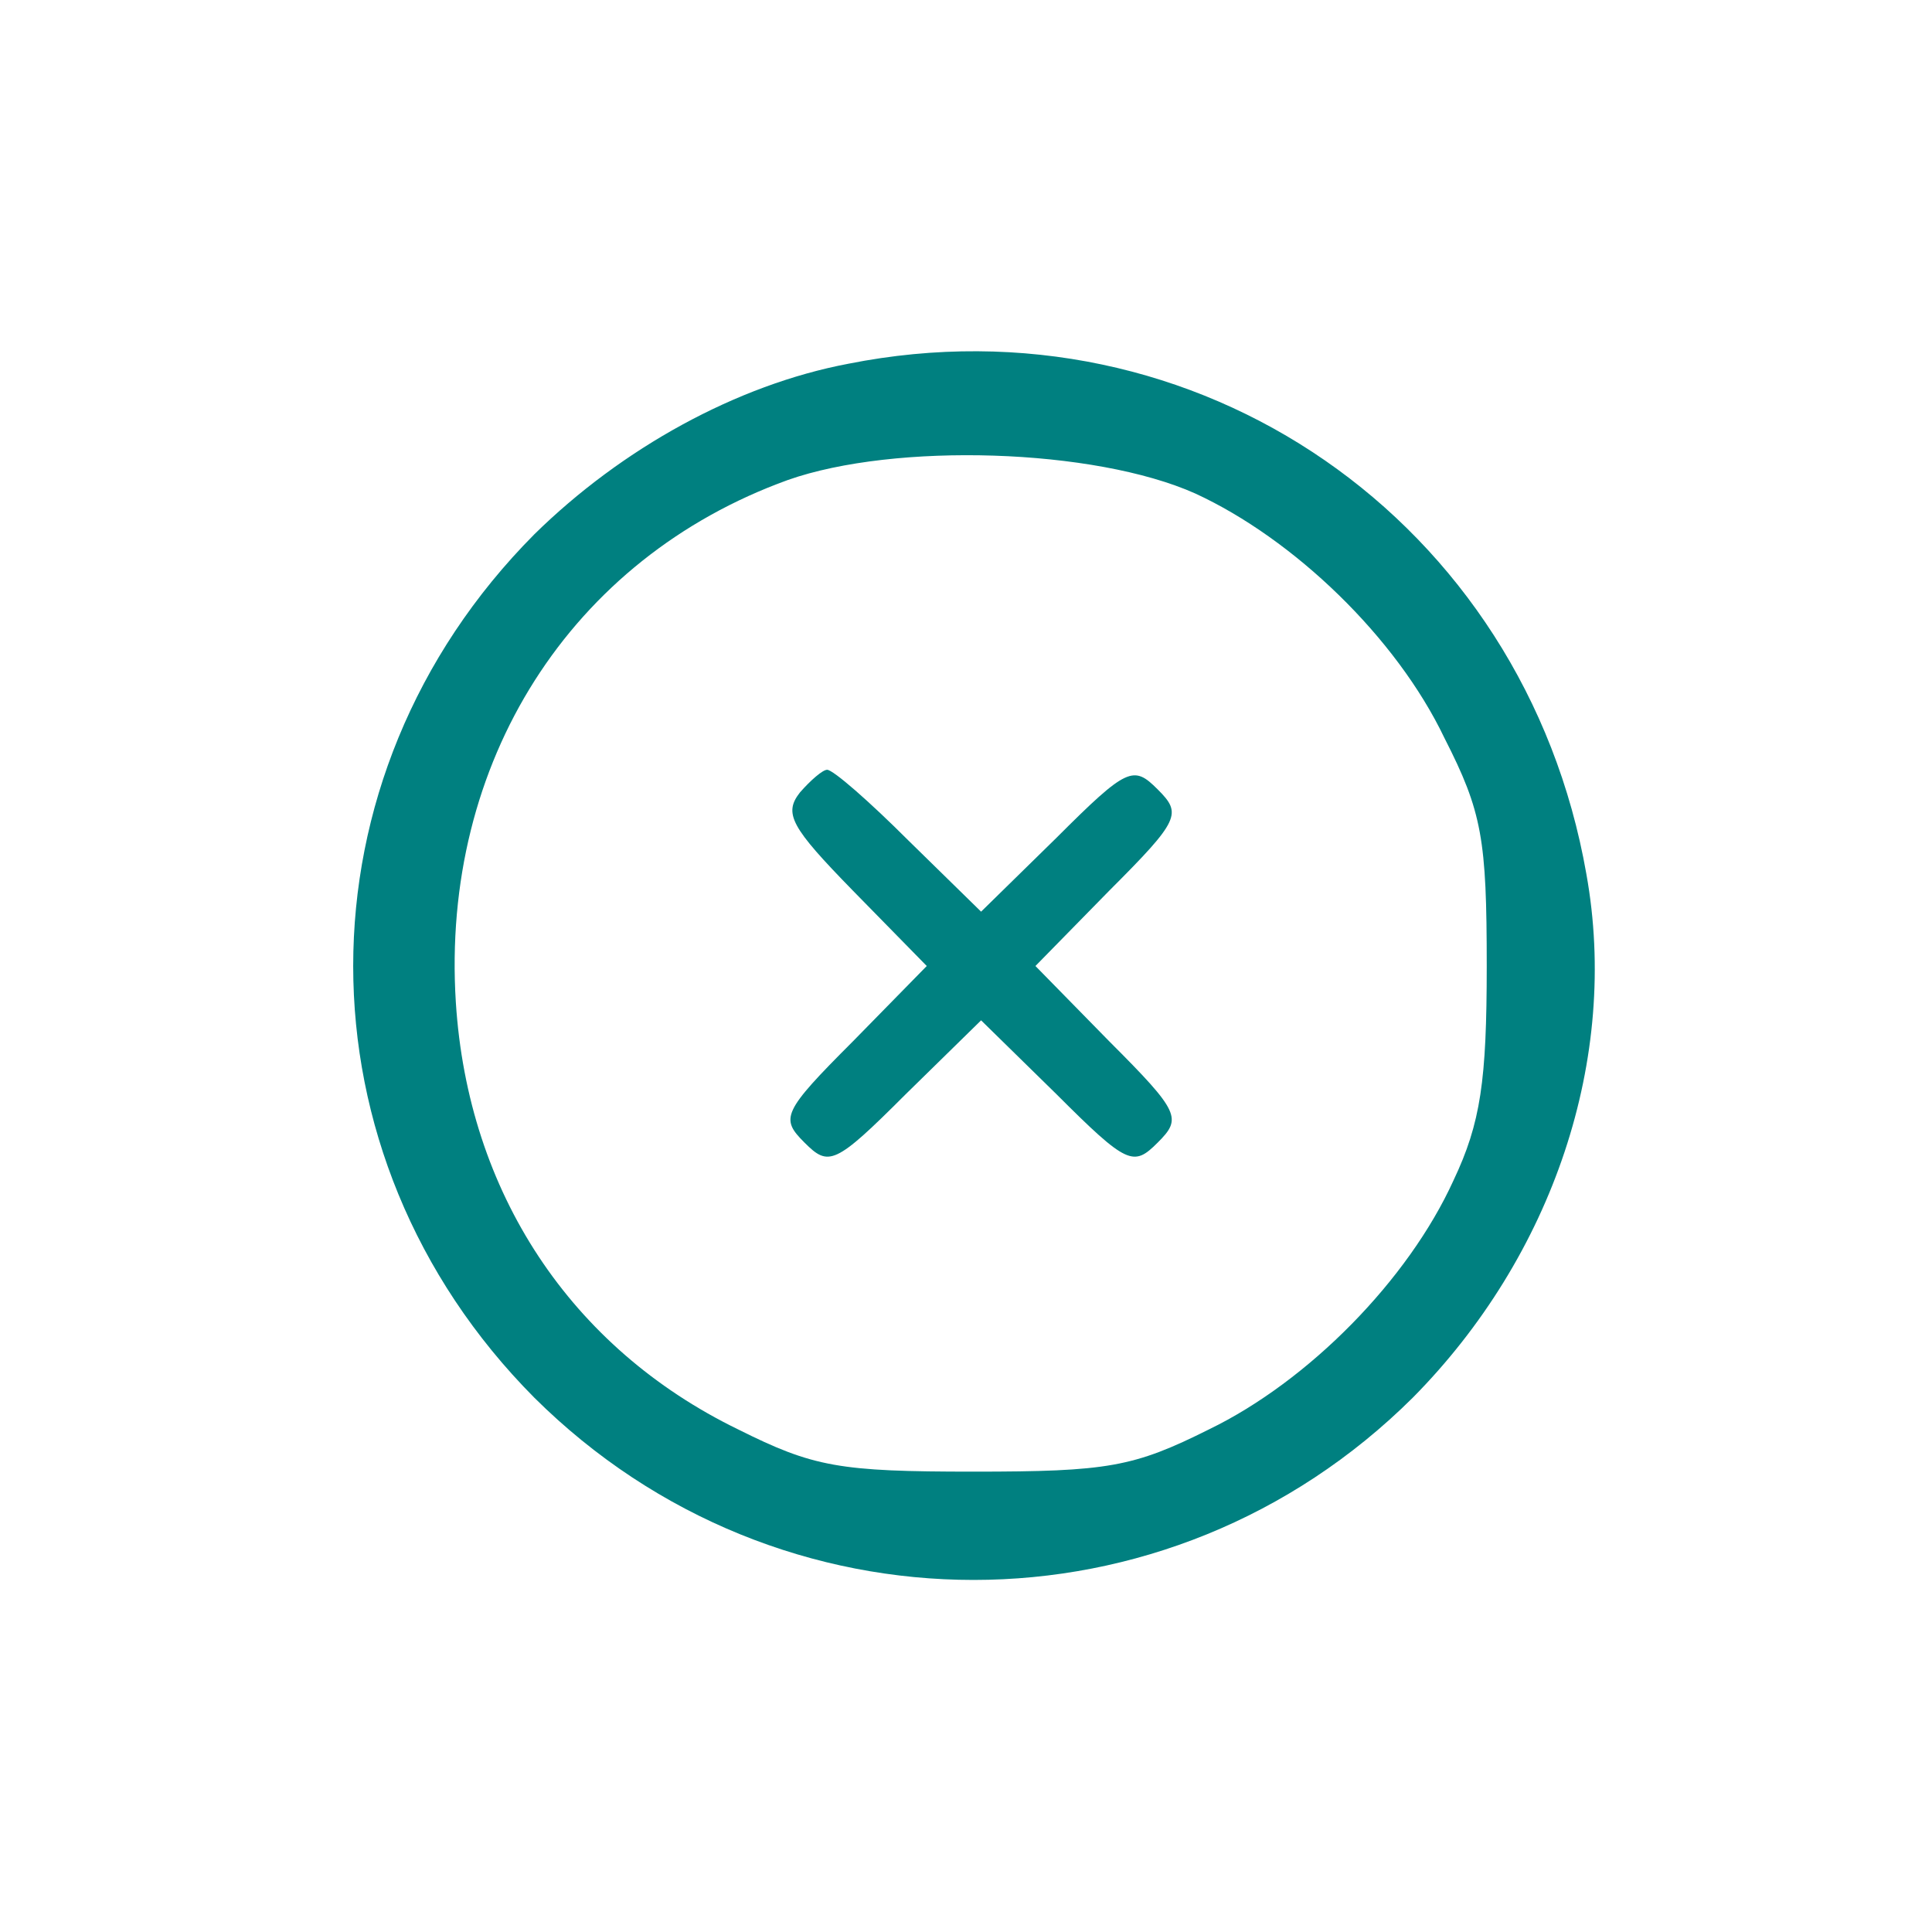 <?xml version="1.0" standalone="no"?>
<!DOCTYPE svg PUBLIC "-//W3C//DTD SVG 20010904//EN"
 "http://www.w3.org/TR/2001/REC-SVG-20010904/DTD/svg10.dtd">
<svg version="1.0" xmlns="http://www.w3.org/2000/svg"
 width="128pt" height="128pt" viewBox="0 0 128 128"
 preserveAspectRatio="xMidYMid meet">

<g transform="translate(0,128) scale(0.1,-0.1)"
fill="#008080" stroke="none">
<path d="M562 1039 c-74 -14 -150 -56 -208 -113 -160 -161 -160 -411 0 -572
162 -161 420 -161 582 0 93 94 137 225 115 347 -41 234 -258 384 -489 338z
m230 -86 c65 -30 133 -95 165 -162 25 -49 28 -67 28 -151 0 -76 -4 -104 -22
-142 -30 -66 -96 -133 -162 -165 -50 -25 -67 -28 -156 -28 -89 0 -106 3 -156
28 -111 54 -179 157 -187 283 -10 159 76 294 220 346 71 25 203 21 270 -9z"/>
<path d="M530 755 c-11 -14 -6 -23 35 -65 l49 -50 -49 -50 c-47 -47 -48 -51
-32 -67 16 -16 20 -15 67 32 l50 49 50 -49 c47 -47 51 -48 67 -32 16 16 15 20
-32 67 l-49 50 49 50 c47 47 48 51 32 67 -16 16 -20 15 -67 -32 l-50 -49 -48
47 c-26 26 -50 47 -54 47 -3 0 -11 -7 -18 -15z"/>
</g>
</svg>
